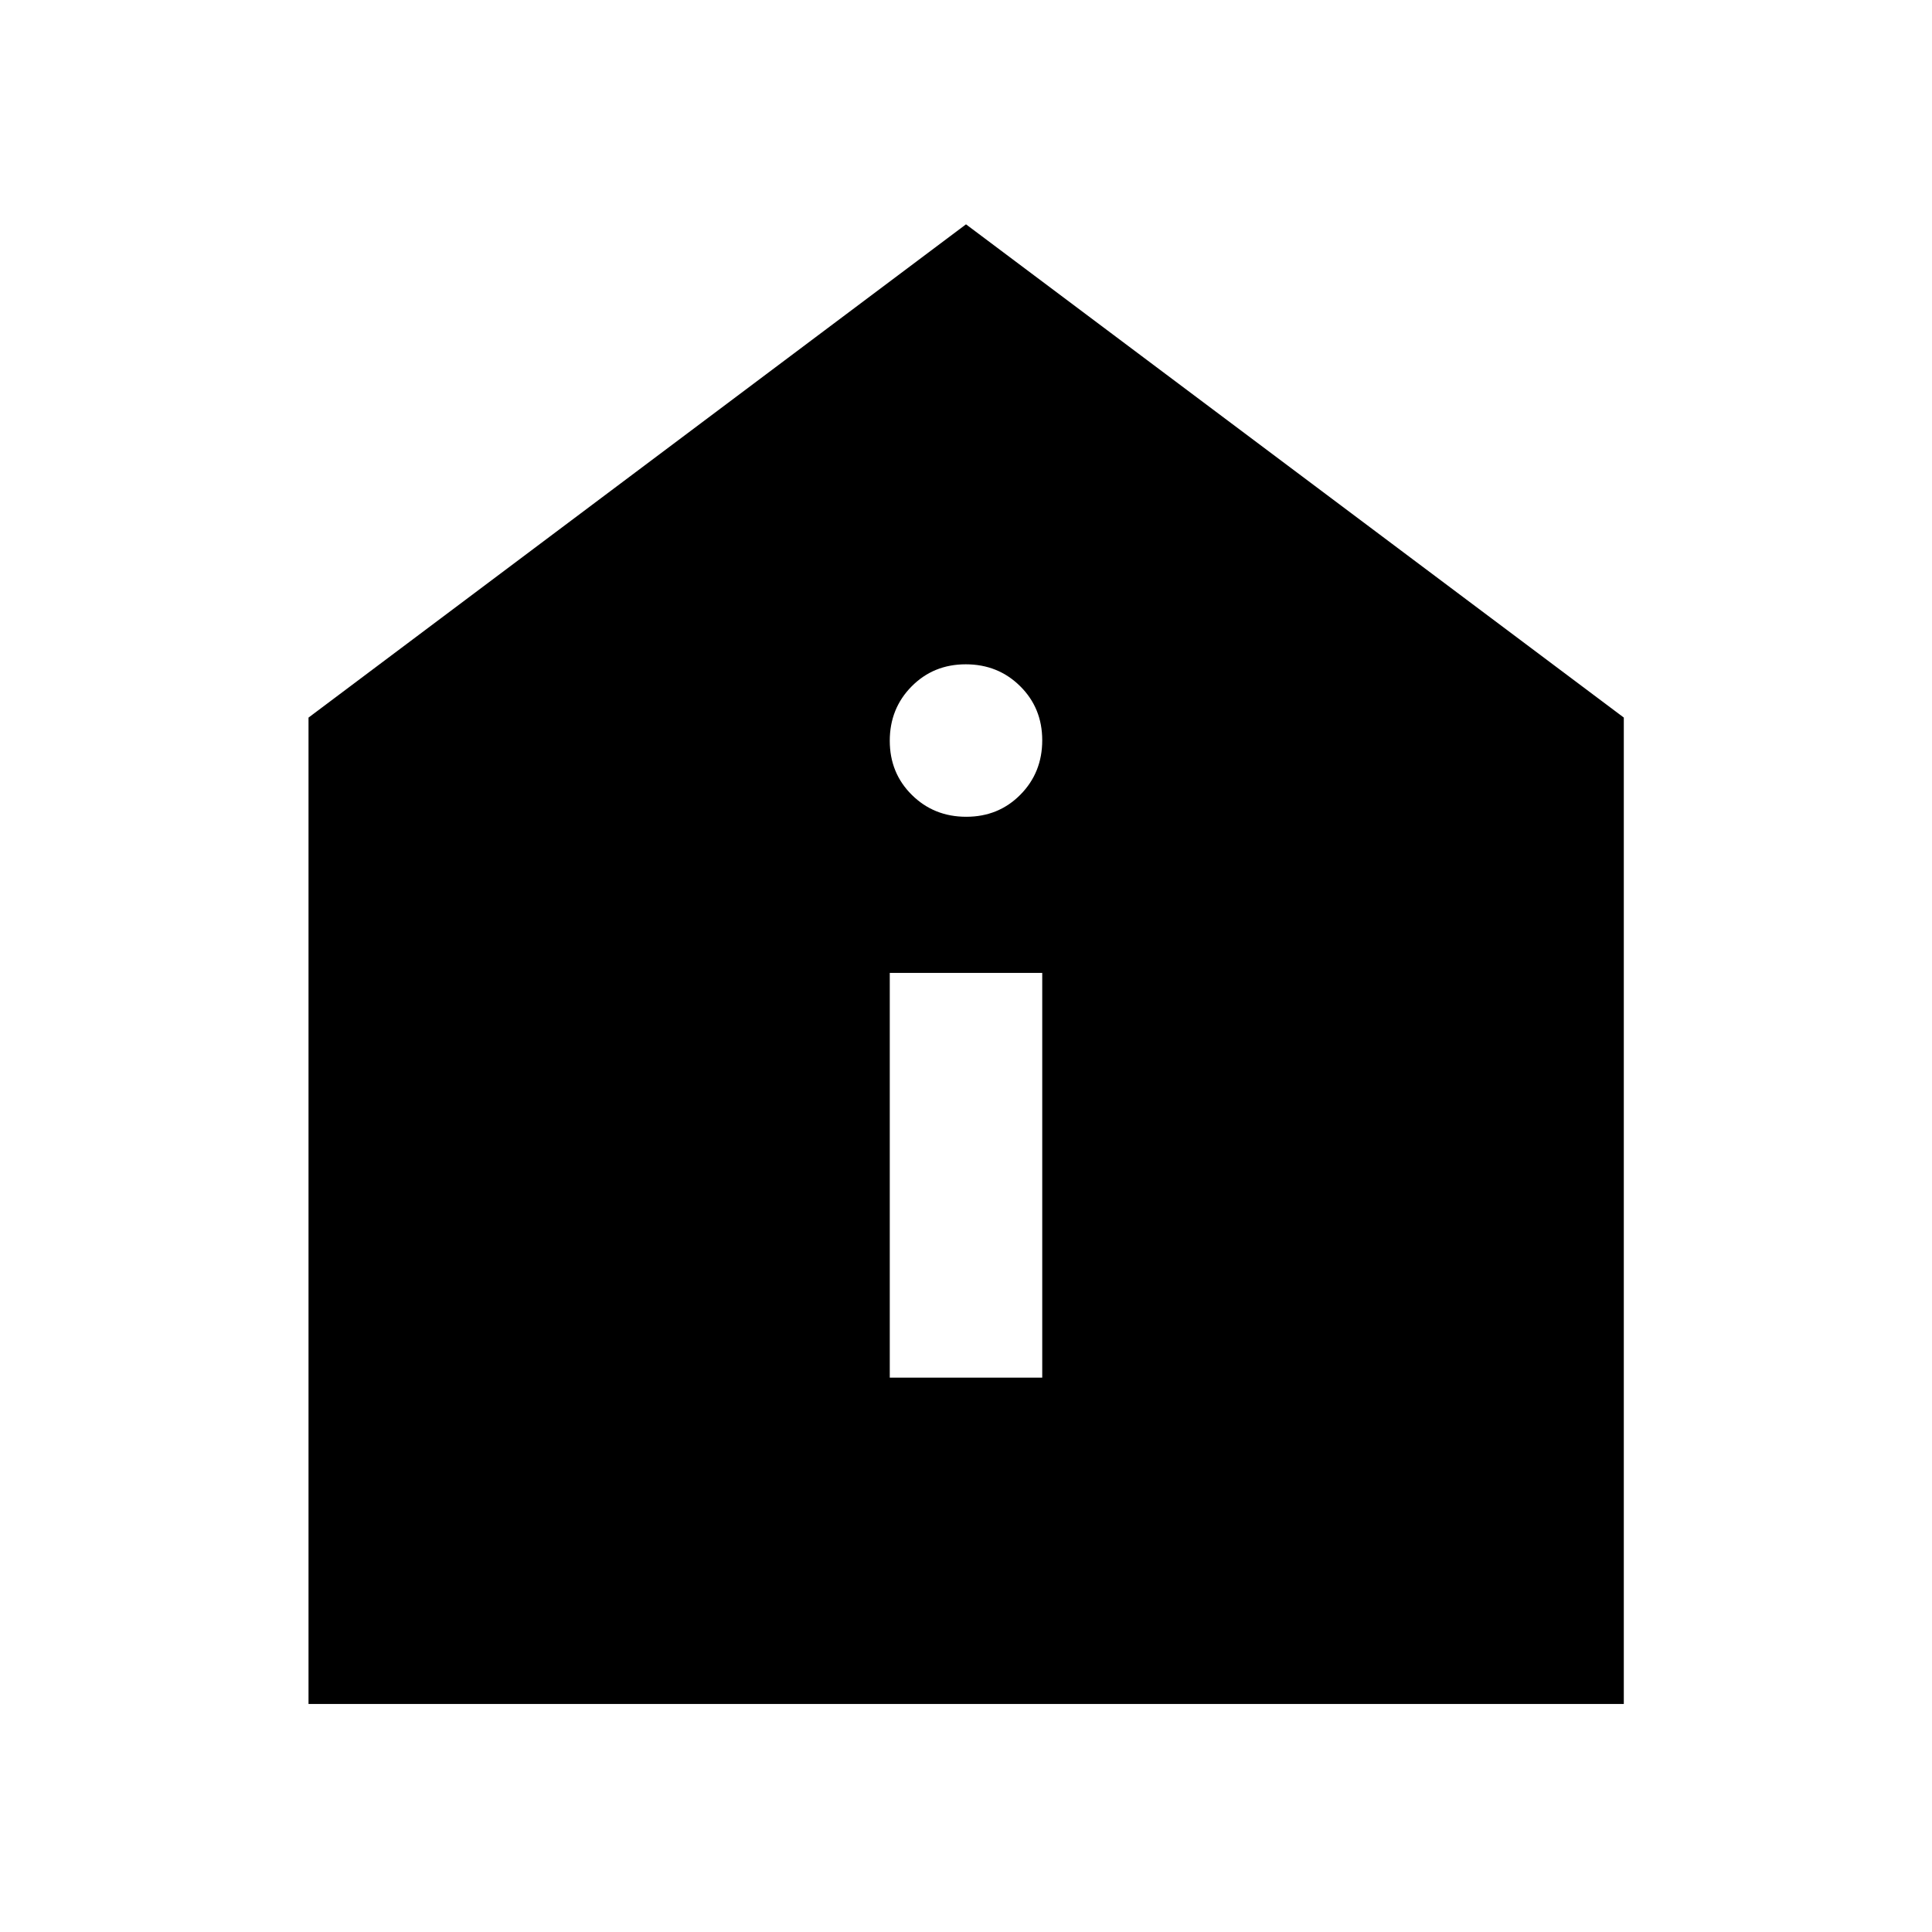 <svg xmlns="http://www.w3.org/2000/svg" height="40" viewBox="0 -960 960 960" width="40"><path d="M442.12-275.46h75.76v-201.11h-75.76v201.11Zm38-278.69q16.05 0 26.9-10.97 10.86-10.98 10.86-27.03t-10.98-26.9q-10.97-10.86-27.02-10.86-16.05 0-26.9 10.98-10.86 10.97-10.86 27.02 0 16.05 10.98 26.9 10.97 10.86 27.02 10.86ZM153.3-113.3v-490.13L480-848.53l326.86 245.08v490.15H153.3Z"/></svg>